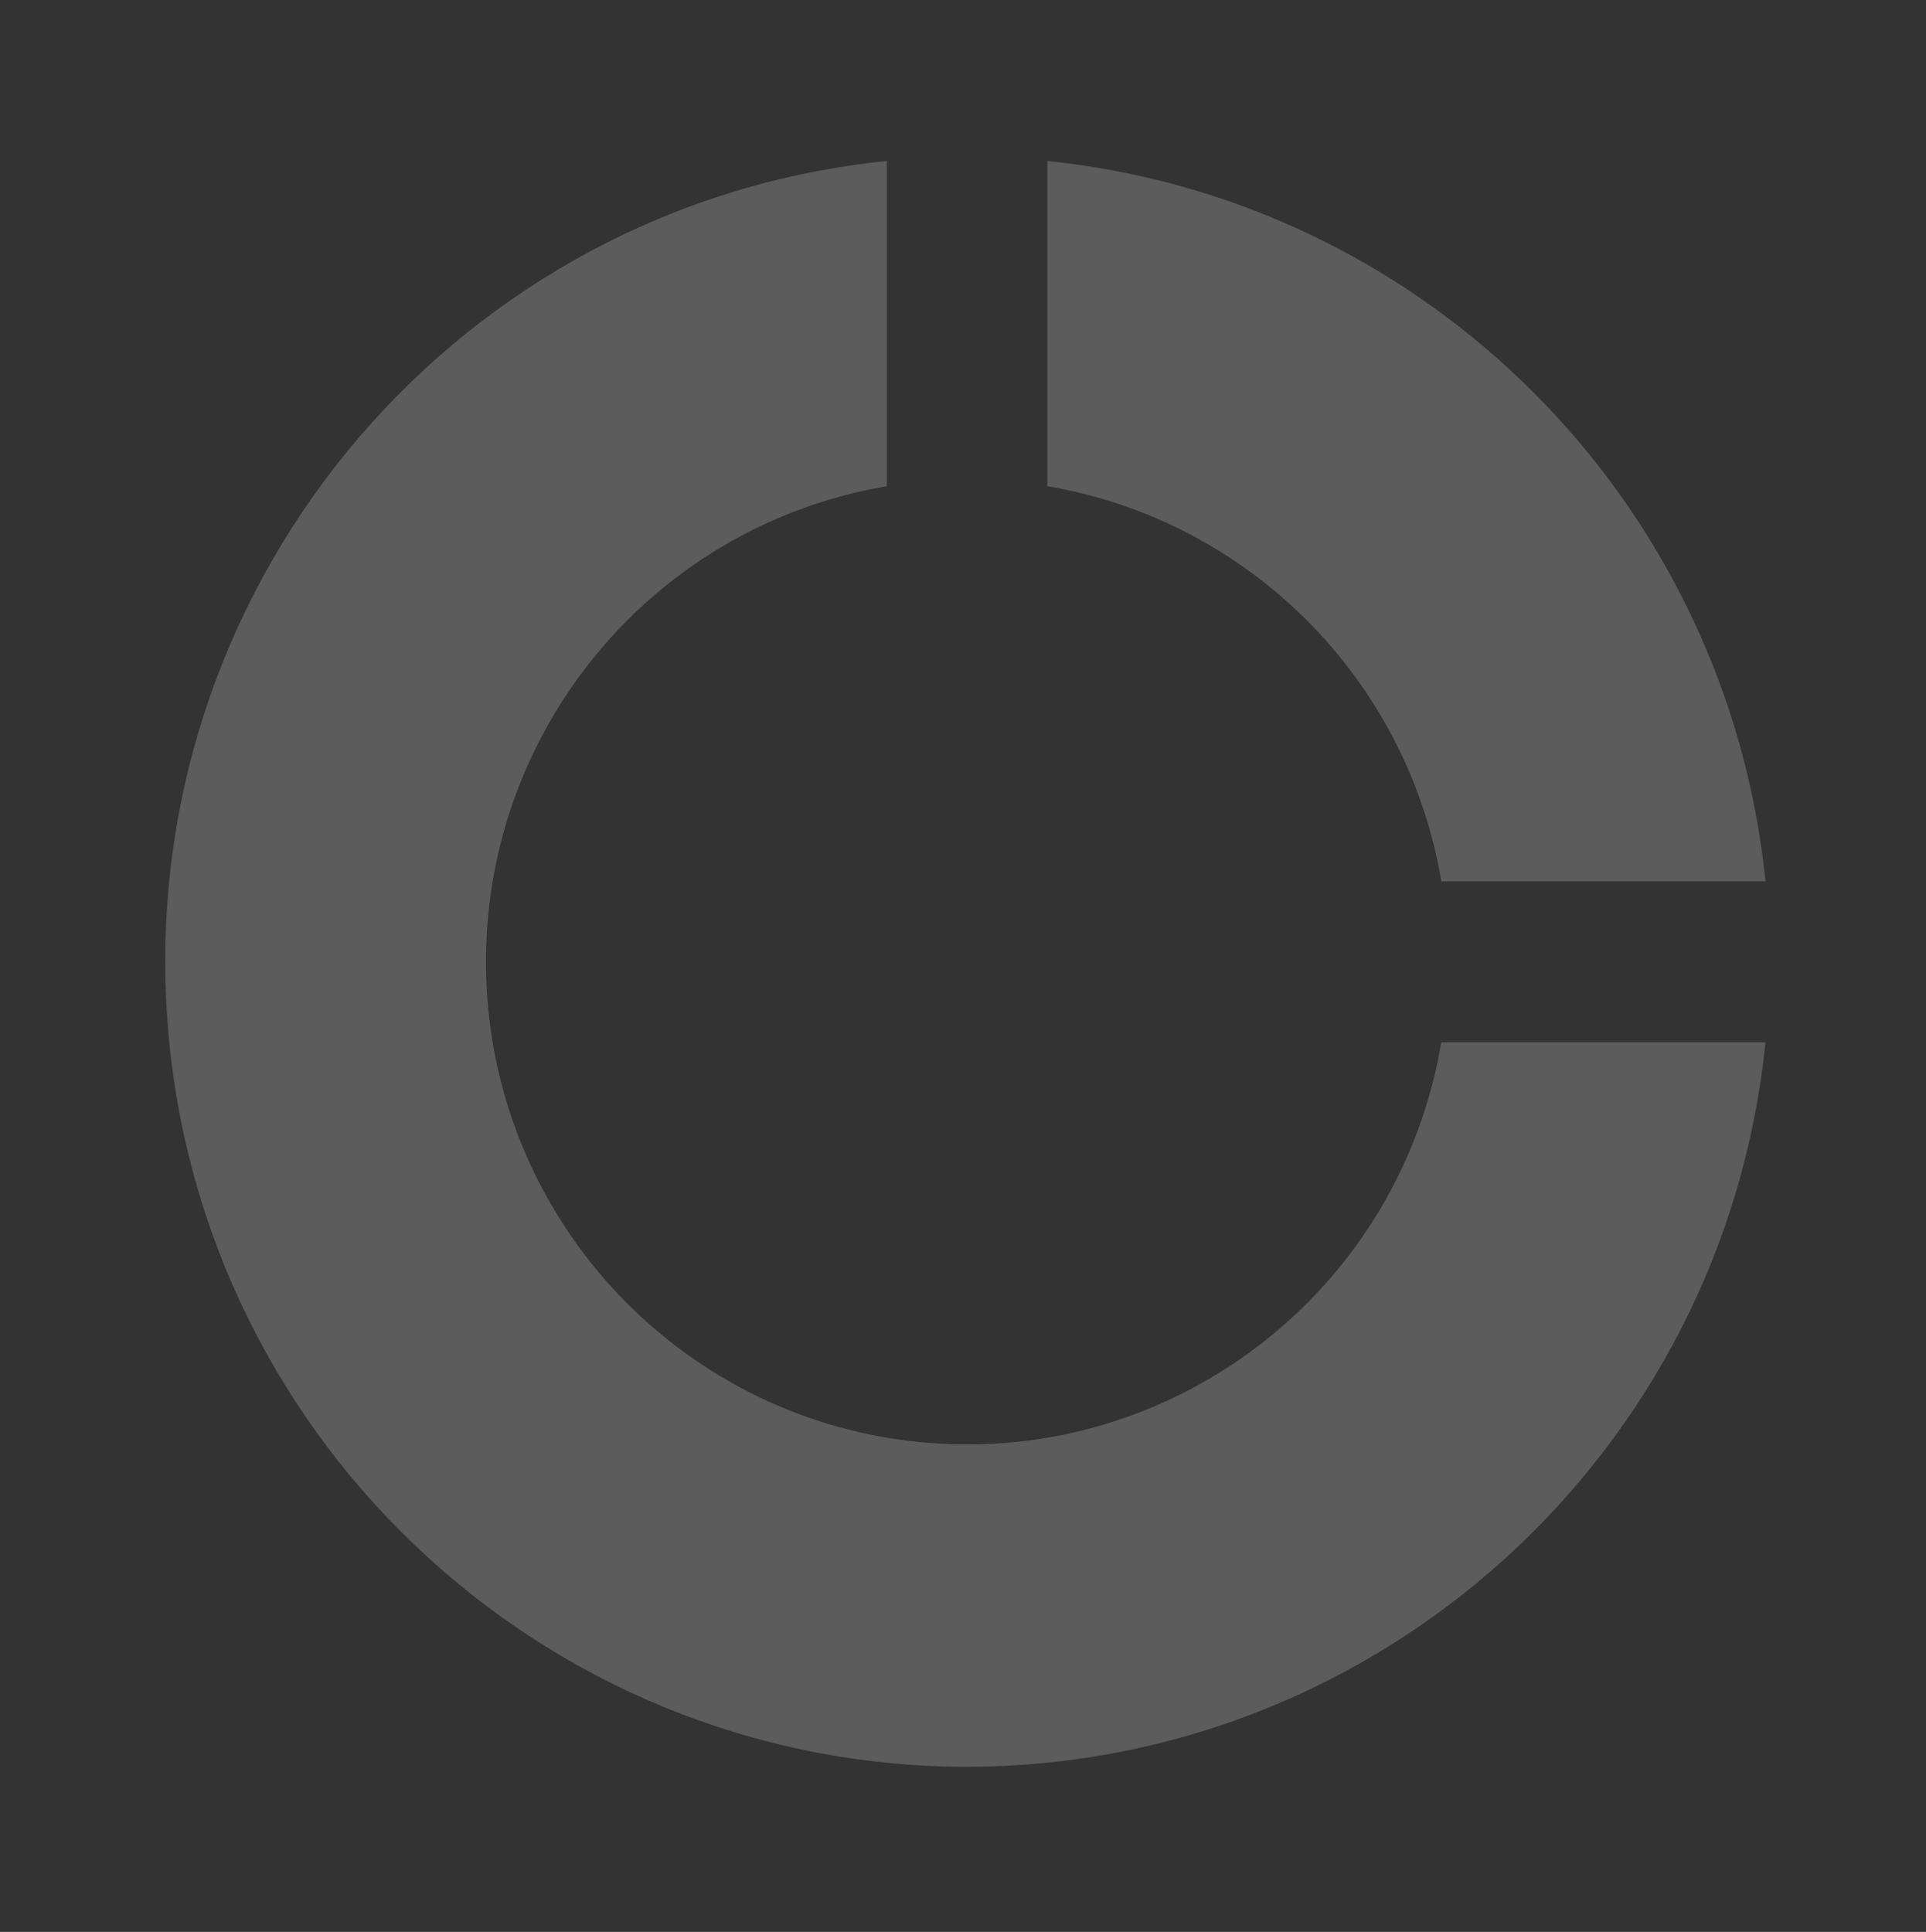 <svg width="318" height="319" viewBox="0 0 318 319" fill="none" xmlns="http://www.w3.org/2000/svg">
<rect x="0" y="0" width="318" height="319" fill="#333333" stroke="none"/>
<g opacity="0.2">
<path d="M159.676 291.739C89.121 291.678 30.988 236.165 27.456 165.477C23.924 94.788 76.23 33.722 146.426 26.583V80.282C106.551 87.041 78.107 122.778 80.363 163.282C82.619 203.785 114.853 236.122 155.23 238.384C195.607 240.647 231.231 212.113 237.97 172.114H291.5C284.607 239.988 227.674 291.647 159.662 291.739H159.676ZM291.513 145.53H237.983C232.344 112.111 206.241 85.931 172.926 80.282V26.583C235.559 33.016 285.08 82.687 291.5 145.517L291.513 145.53Z" fill="white"/>
</g>
</svg>
